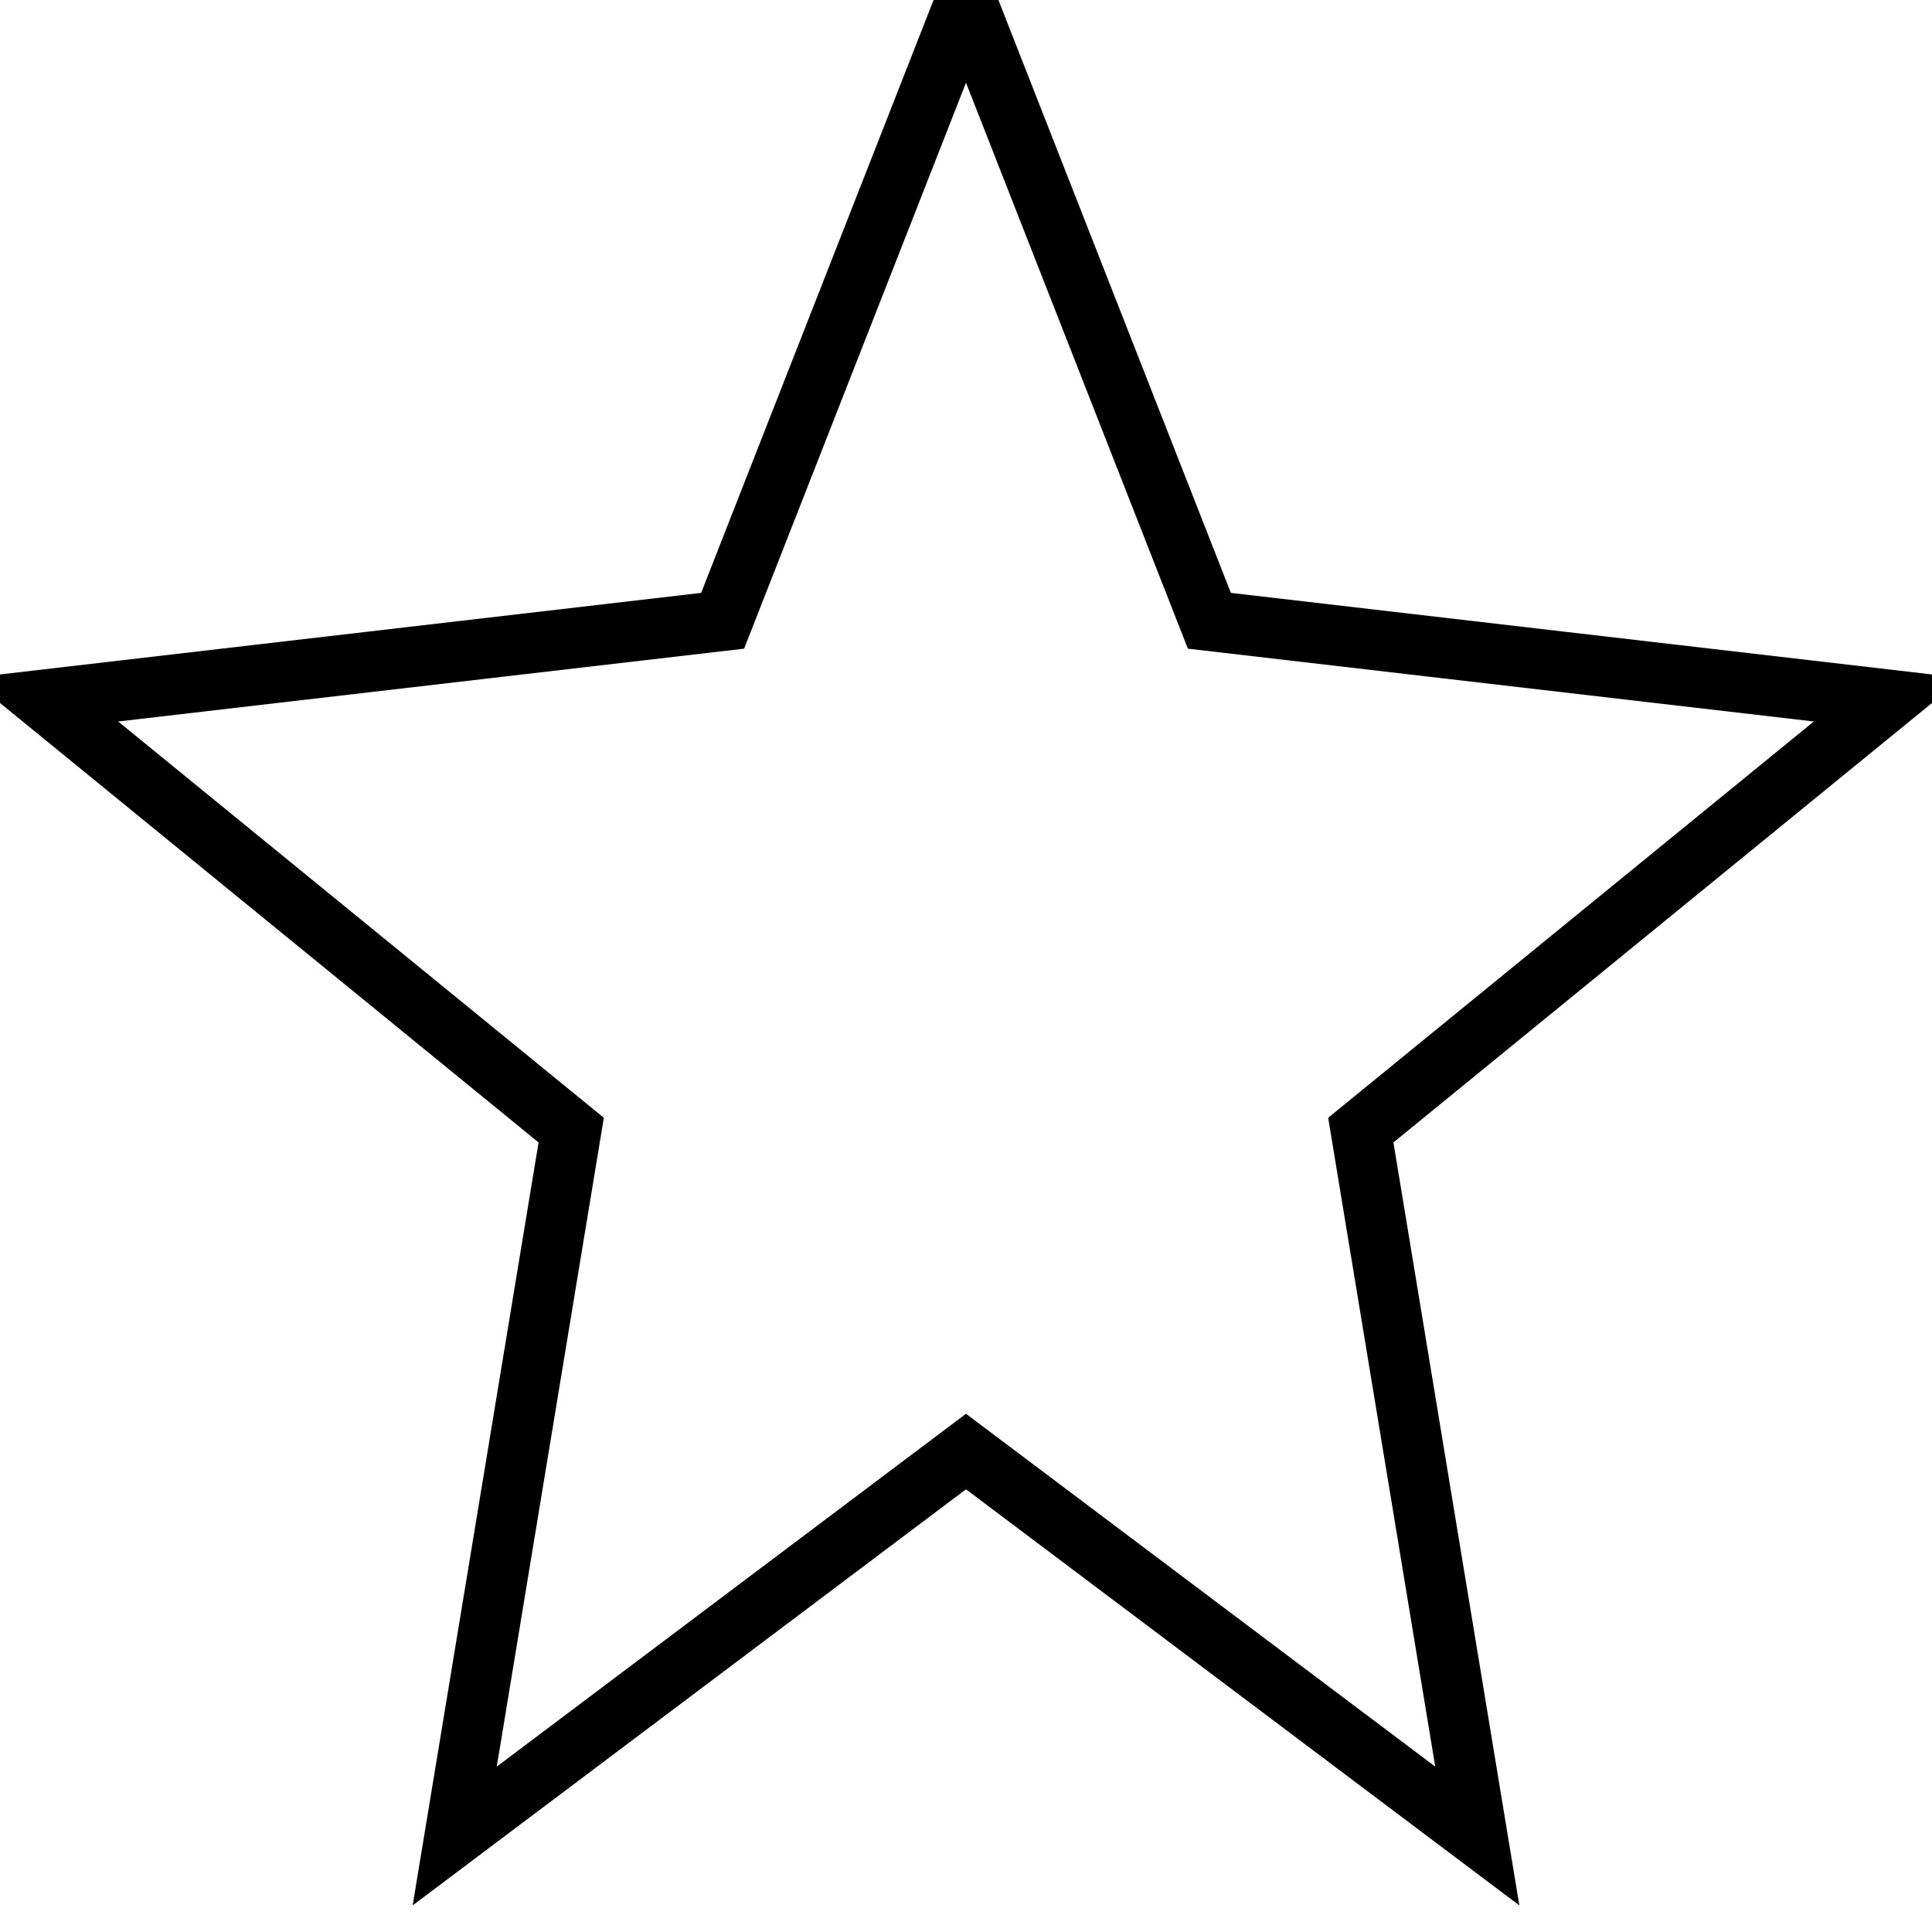 <svg xmlns="http://www.w3.org/2000/svg" width="15" height="15" viewBox="0 0 64 64" fill="none" stroke="#000" stroke-width="2">
  <polygon points="32 0 40.062 20.564 62.55 23.18 45.078 37.436 48.937 60.82 32 48.084 15.063 60.82 18.922 37.436 1.45 23.18 23.938 20.564"></polygon>
</svg>
